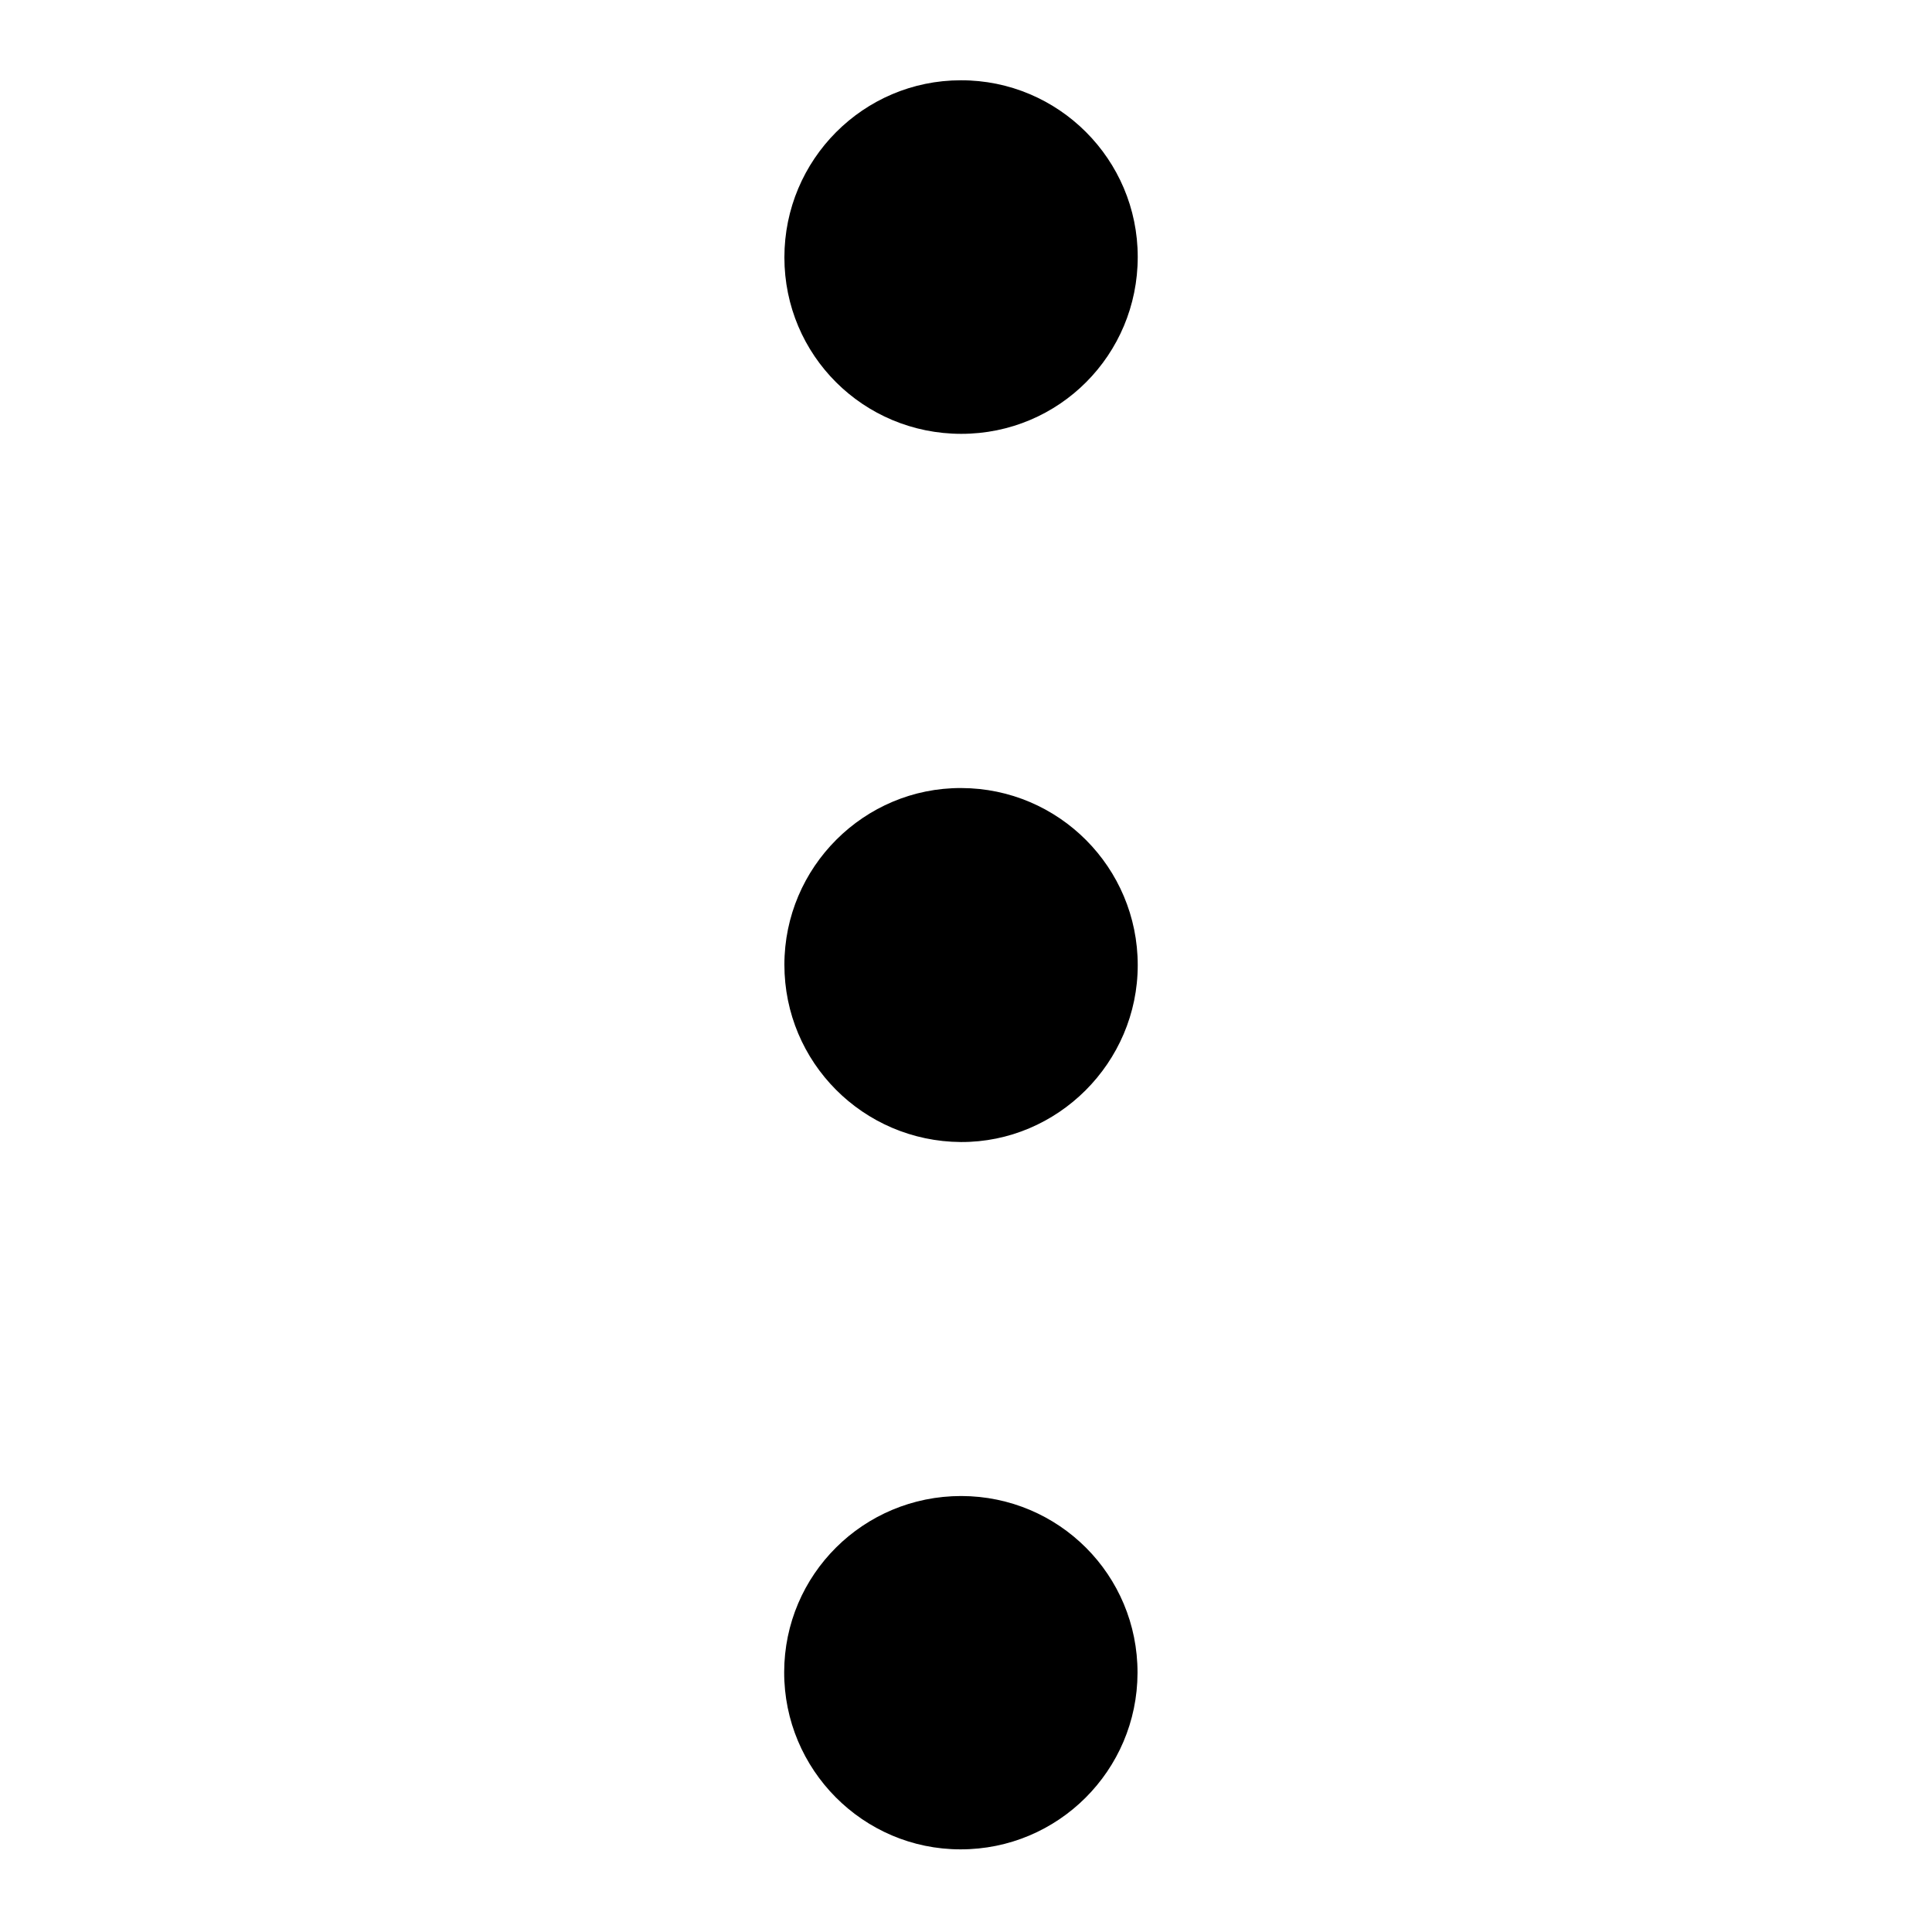 <?xml version="1.0" standalone="no"?><!DOCTYPE svg PUBLIC "-//W3C//DTD SVG 1.1//EN" "http://www.w3.org/Graphics/SVG/1.1/DTD/svg11.dtd"><svg t="1585620004441" class="icon" viewBox="0 0 1024 1024" version="1.1" xmlns="http://www.w3.org/2000/svg" p-id="3814" xmlns:xlink="http://www.w3.org/1999/xlink" width="200" height="200"><defs><style type="text/css"></style></defs><path d="M509.497 792.917c51.769 0.114 93.525 41.87 93.412 93.753-0.114 51.655-42.098 93.639-93.867 93.525-51.541 0-93.525-42.212-93.412-93.98 0.114-51.655 41.984-93.298 93.867-93.298z m-93.753-656.498c0-51.769 41.87-93.867 93.525-93.867 51.655-0.114 93.753 41.87 93.753 93.639 0 51.883-41.643 93.753-93.525 93.753s-93.753-41.643-93.753-93.525zM603.022 511.545c0 51.655-42.439 93.98-93.753 93.753-51.769-0.341-93.525-42.212-93.525-93.98 0-51.655 42.212-93.867 93.753-93.639 51.655 0.114 93.525 42.098 93.525 93.867z" p-id="3815"></path></svg>